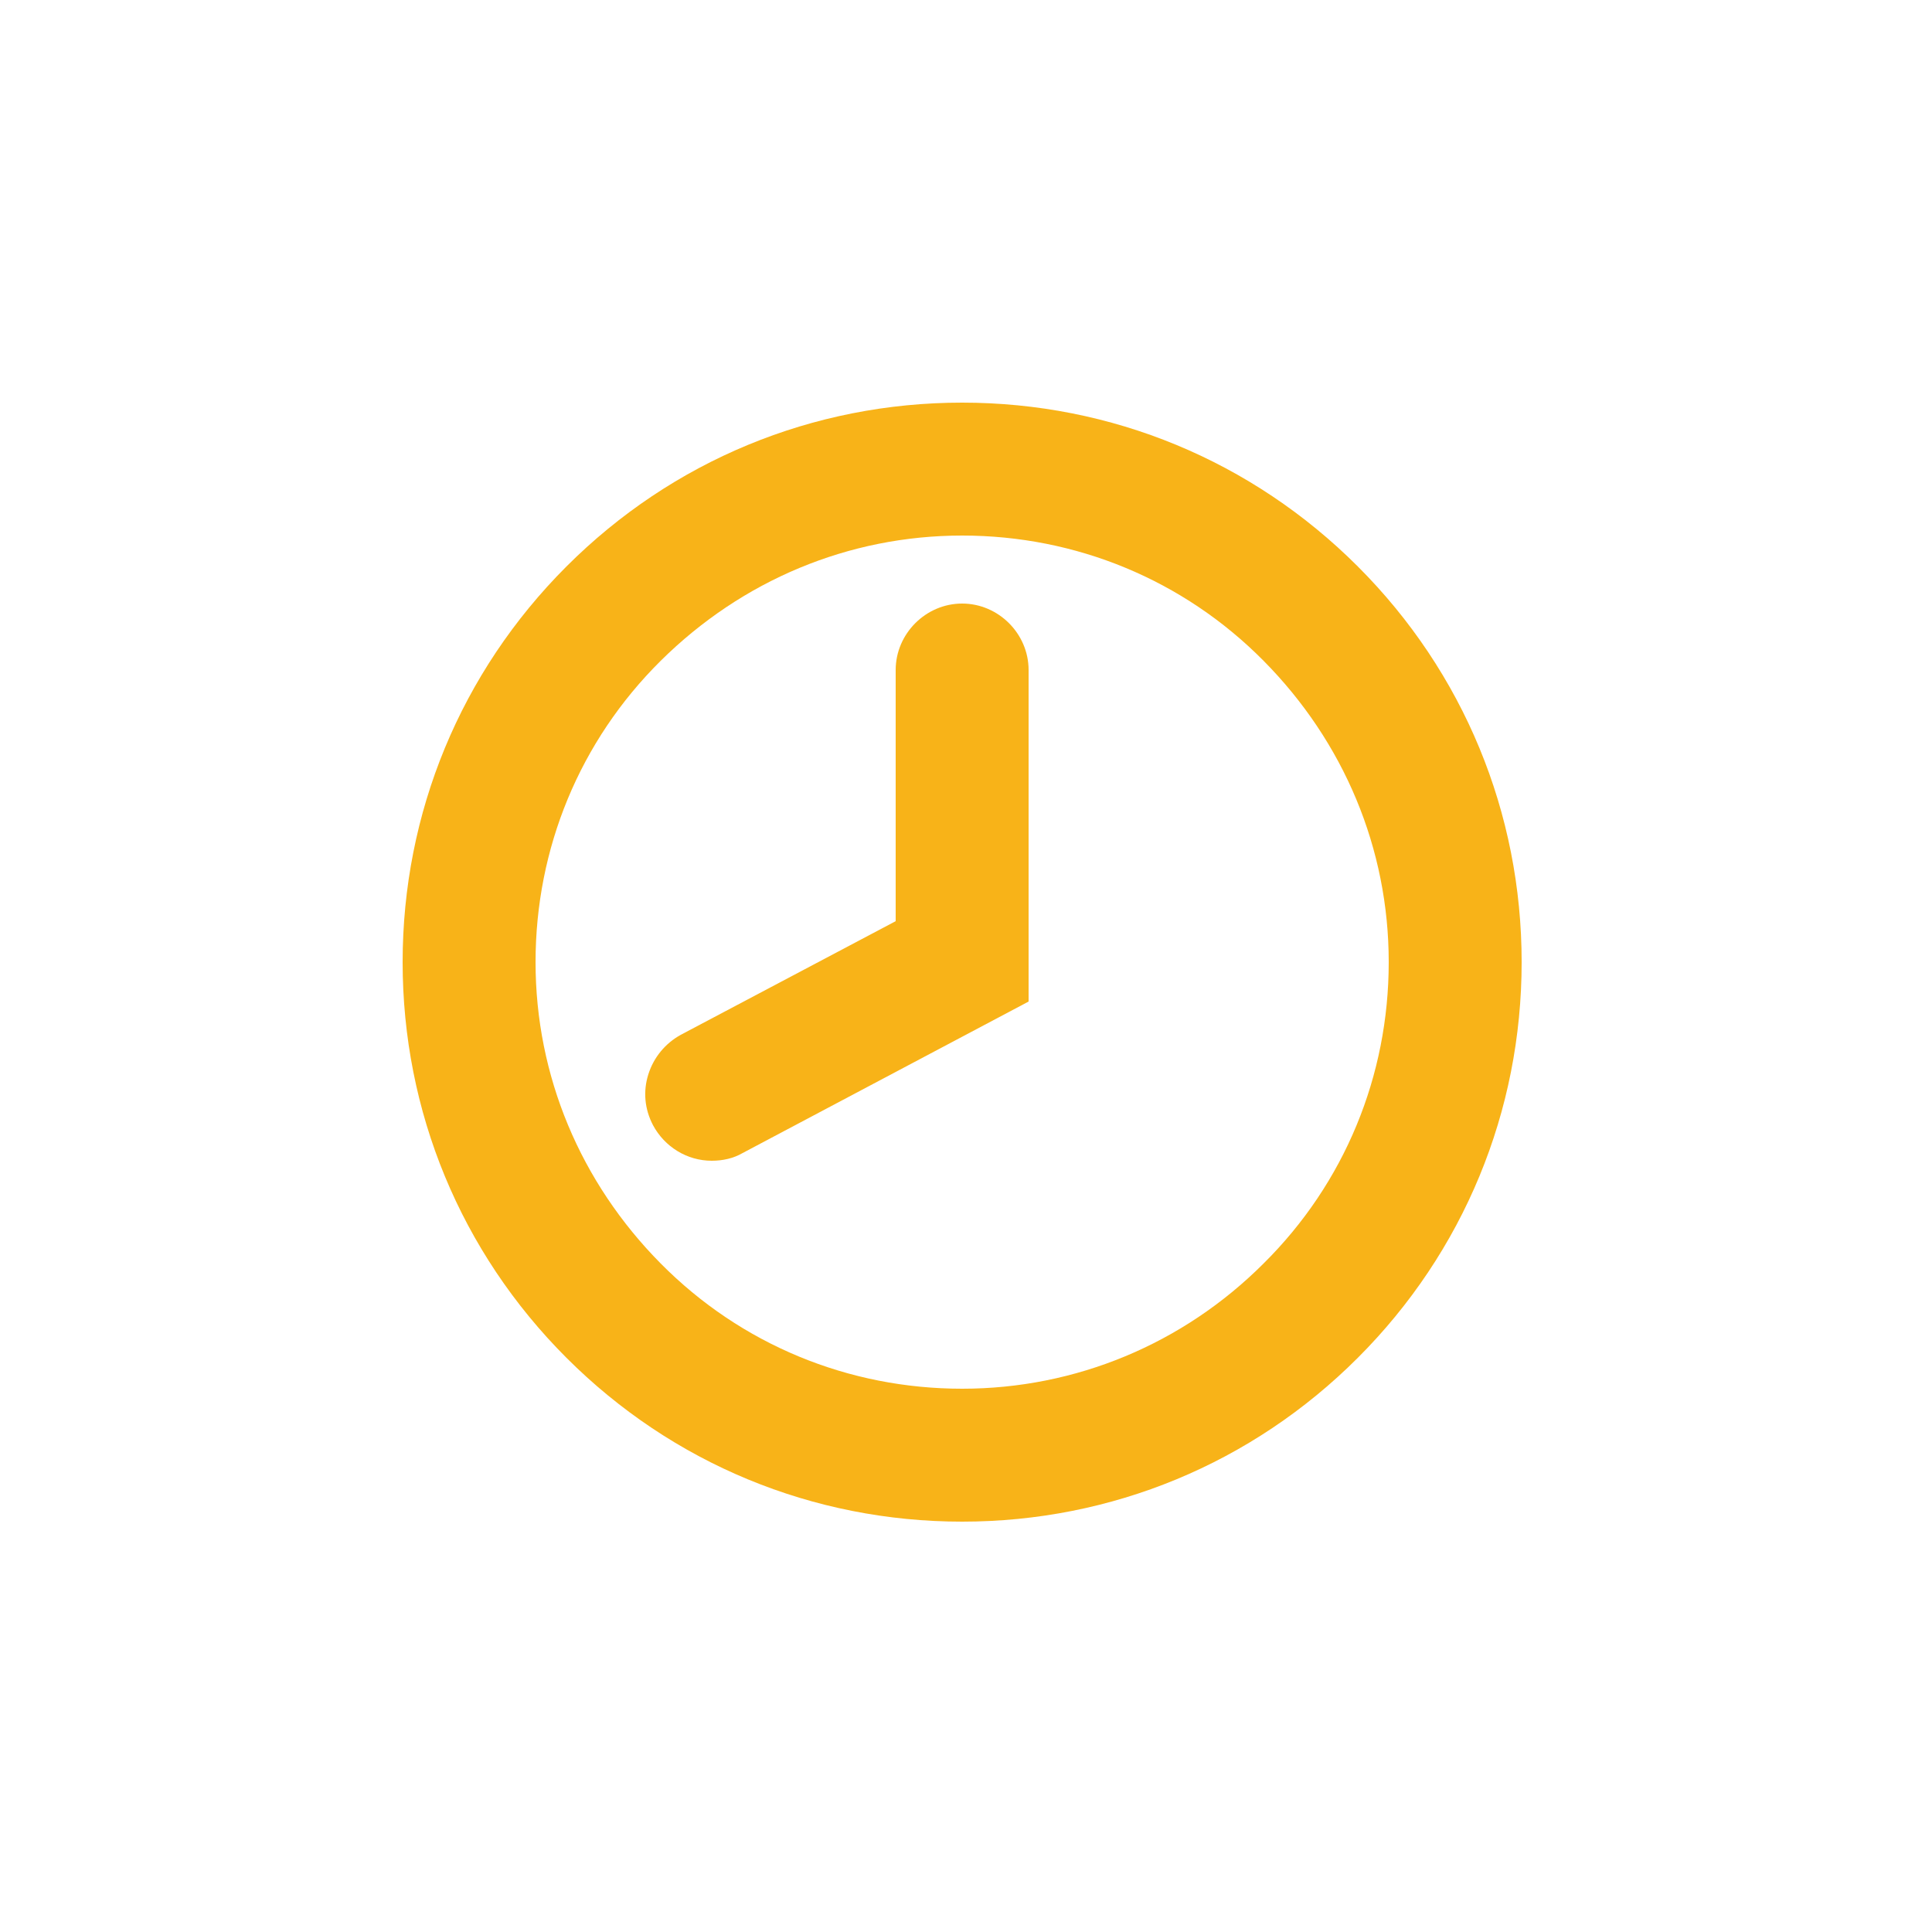 <?xml version="1.0" encoding="UTF-8"?>
<svg id="Layer_1" data-name="Layer 1" xmlns="http://www.w3.org/2000/svg" viewBox="0 0 25 25">
  <defs>
    <style>
      .cls-1 {
        fill: none;
      }

      .cls-2 {
        fill: #f8b318;
      }
    </style>
  </defs>
  <path class="cls-1" d="m16.35,8.55c-1.04-1.04-2.43-1.62-3.9-1.62s-2.86.57-3.9,1.62-1.62,2.43-1.62,3.9.57,2.86,1.62,3.9,2.43,1.62,3.9,1.62,2.86-.57,3.9-1.62,1.62-2.43,1.62-3.9-.57-2.86-1.62-3.9Zm-3.04,4.42l-3.7,1.96c-.12.07-.26.1-.4.1-.32,0-.61-.18-.76-.46-.11-.2-.13-.44-.06-.66.07-.22.22-.4.42-.51l2.78-1.47v-3.25c0-.47.39-.86.86-.86s.86.39.86.86v4.29Z"/>
  <path class="cls-2" d="m17.57,7.33c-1.37-1.37-3.19-2.12-5.12-2.12s-3.75.75-5.12,2.12-2.12,3.19-2.12,5.12.75,3.75,2.12,5.12c1.37,1.37,3.19,2.12,5.12,2.12s3.75-.75,5.12-2.12c1.37-1.37,2.12-3.19,2.12-5.12s-.75-3.75-2.12-5.12Zm-1.22,9.02c-1.04,1.04-2.43,1.62-3.9,1.62s-2.86-.57-3.9-1.62-1.62-2.43-1.62-3.9.57-2.86,1.62-3.9,2.43-1.62,3.9-1.62,2.86.57,3.9,1.62,1.62,2.43,1.62,3.9-.57,2.86-1.62,3.9Z"/>
  <path class="cls-2" d="m12.45,7.81c-.47,0-.86.39-.86.86v3.25l-2.78,1.47c-.2.11-.35.29-.42.51-.07.22-.05.45.06.66.15.28.44.46.76.46.14,0,.28-.03.4-.1l3.7-1.96v-4.29c0-.47-.39-.86-.86-.86Z"/>
</svg>